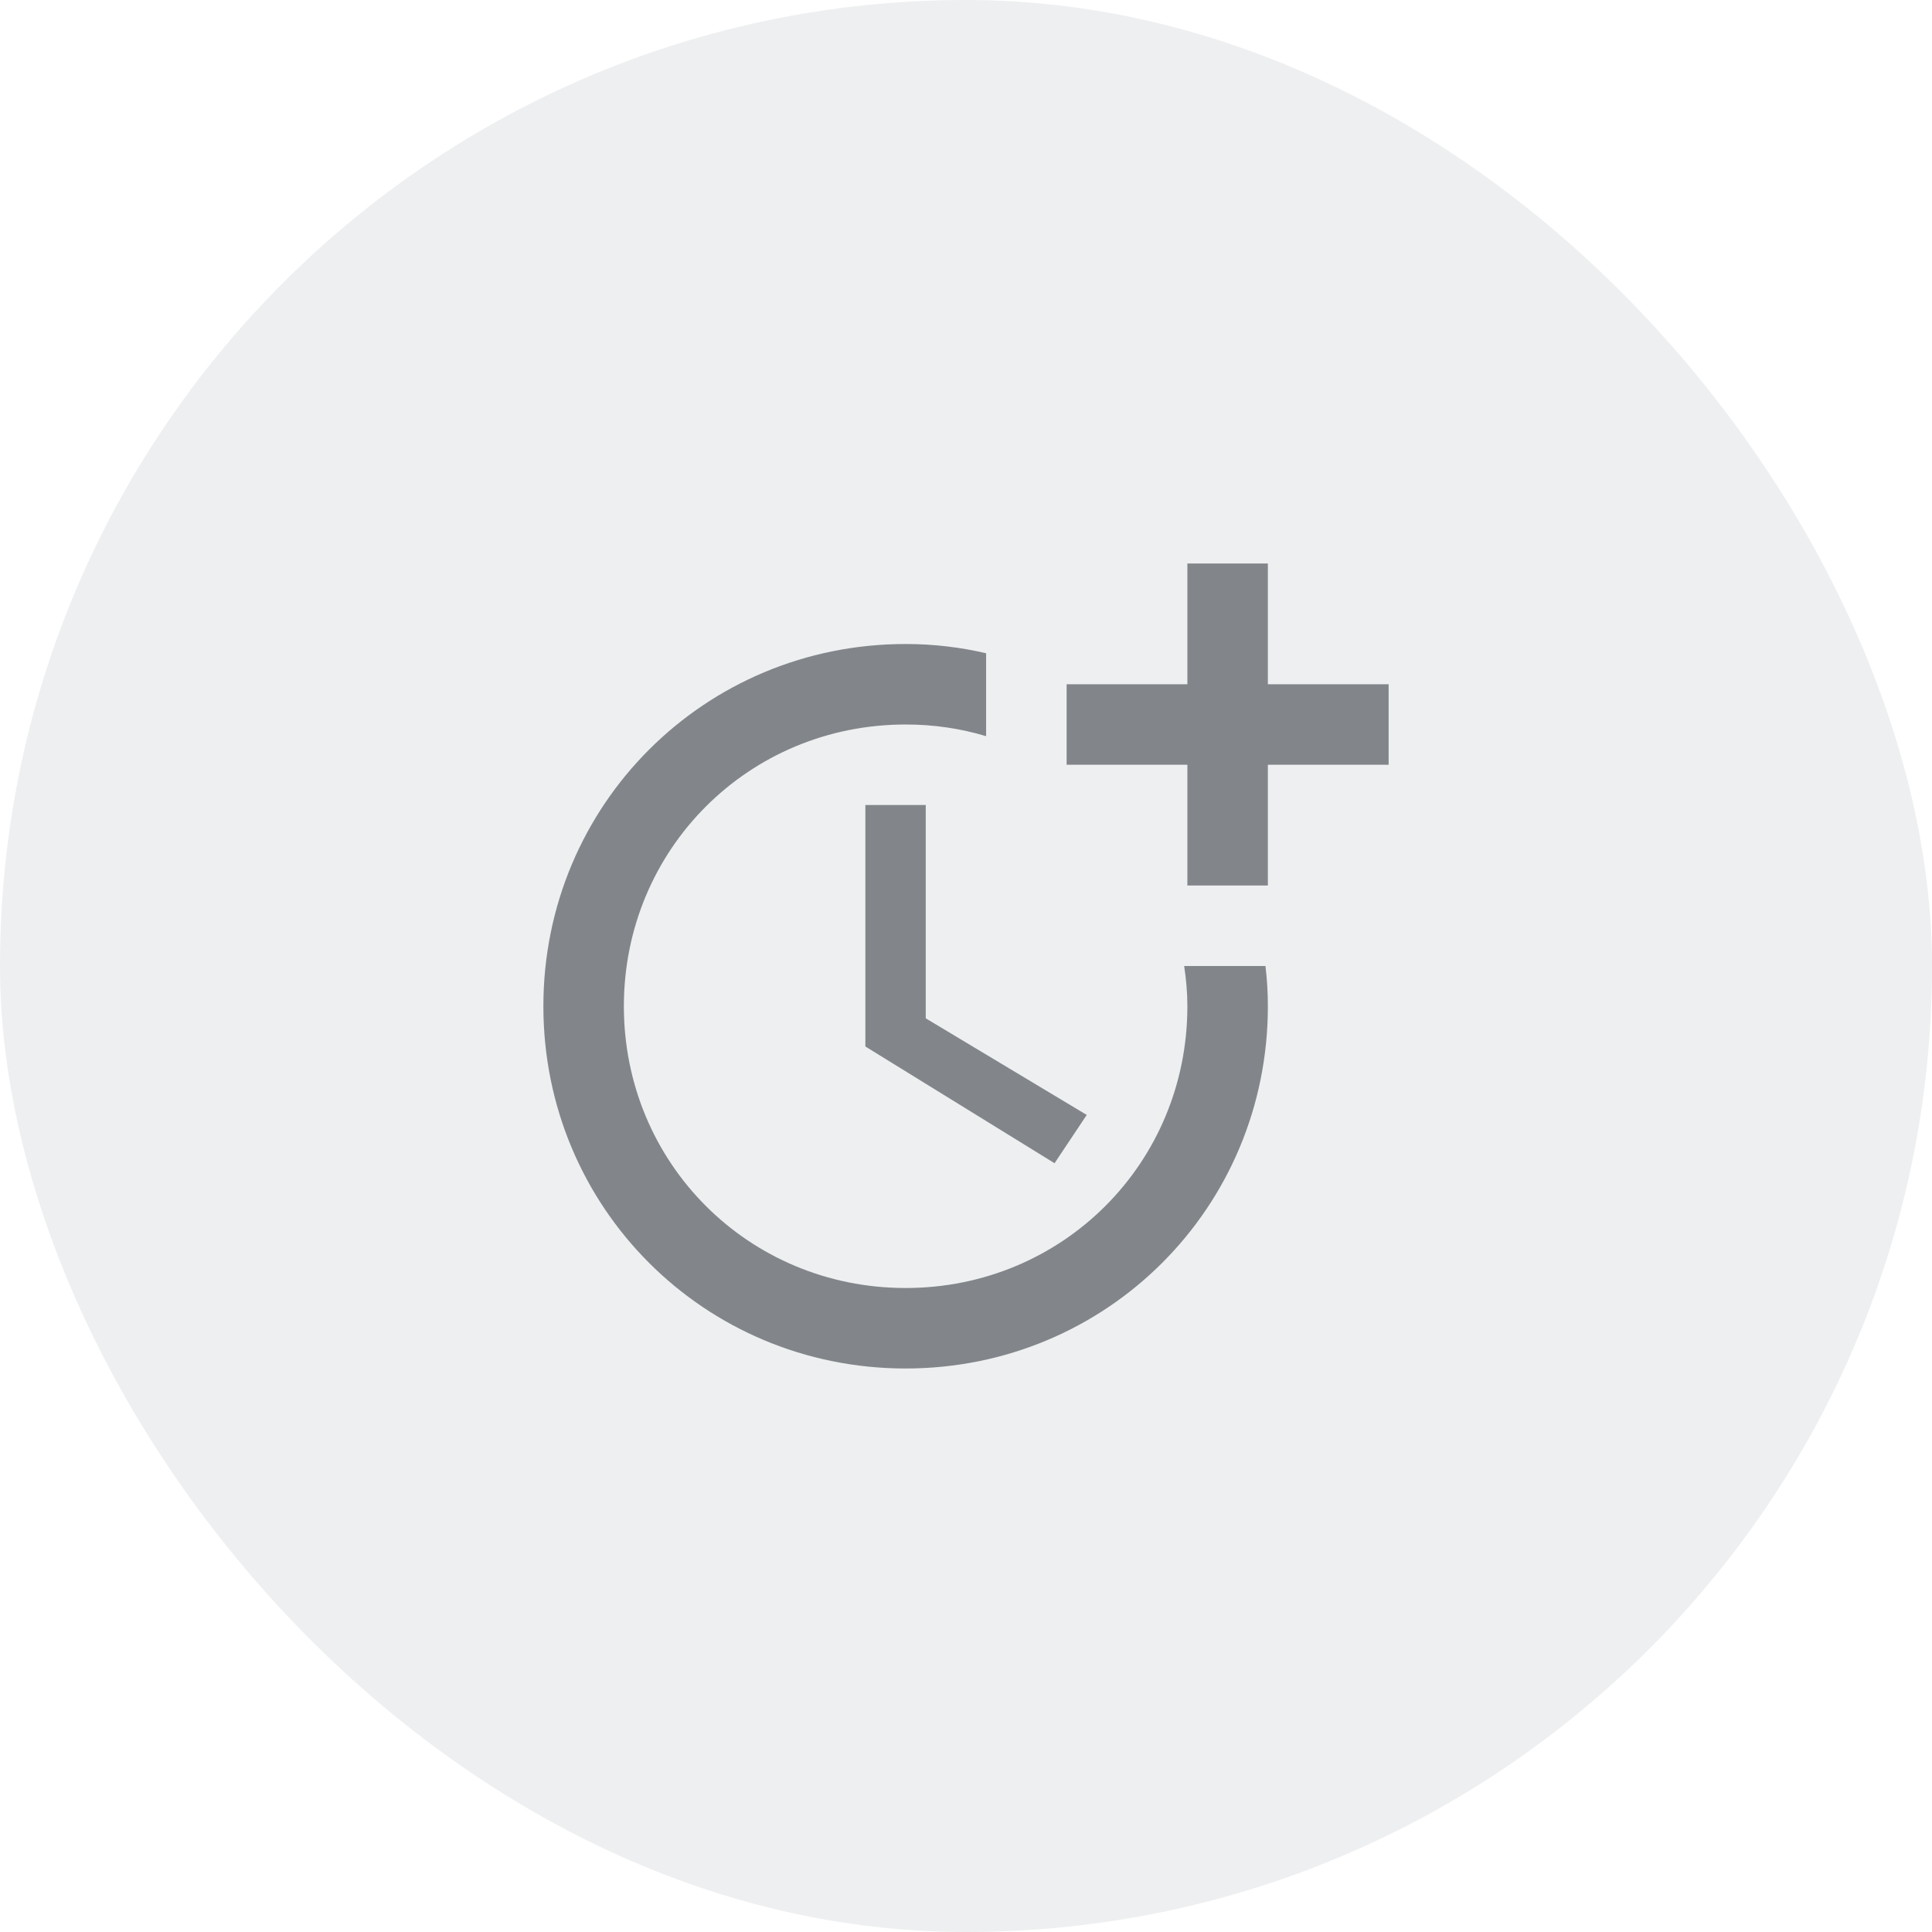 <svg width="48" height="48" viewBox="0 0 48 48" fill="none" xmlns="http://www.w3.org/2000/svg">
<rect width="48" height="48" rx="24" fill="#6C757D" fill-opacity="0.12"/>
<path d="M21.5 20V26L26.2 28.9L27 27.7L23 25.3V20H21.5Z" fill="#82868B"/>
<path d="M29.42 24C29.47 24.33 29.5 24.66 29.5 25C29.5 28.9 26.4 32 22.5 32C18.6 32 15.5 28.9 15.5 25C15.5 21.1 18.6 18 22.5 18C23.2 18 23.87 18.1 24.5 18.29V16.23C23.86 16.08 23.19 16 22.5 16C17.5 16 13.5 20 13.5 25C13.5 30 17.5 34 22.5 34C27.5 34 31.5 30 31.5 25C31.5 24.66 31.48 24.33 31.44 24H29.42Z" fill="#82868B"/>
<path d="M31.5 17V14H29.5V17H26.5V19H29.5V22H31.5V19H34.5V17H31.5Z" fill="#82868B"/>
</svg>
